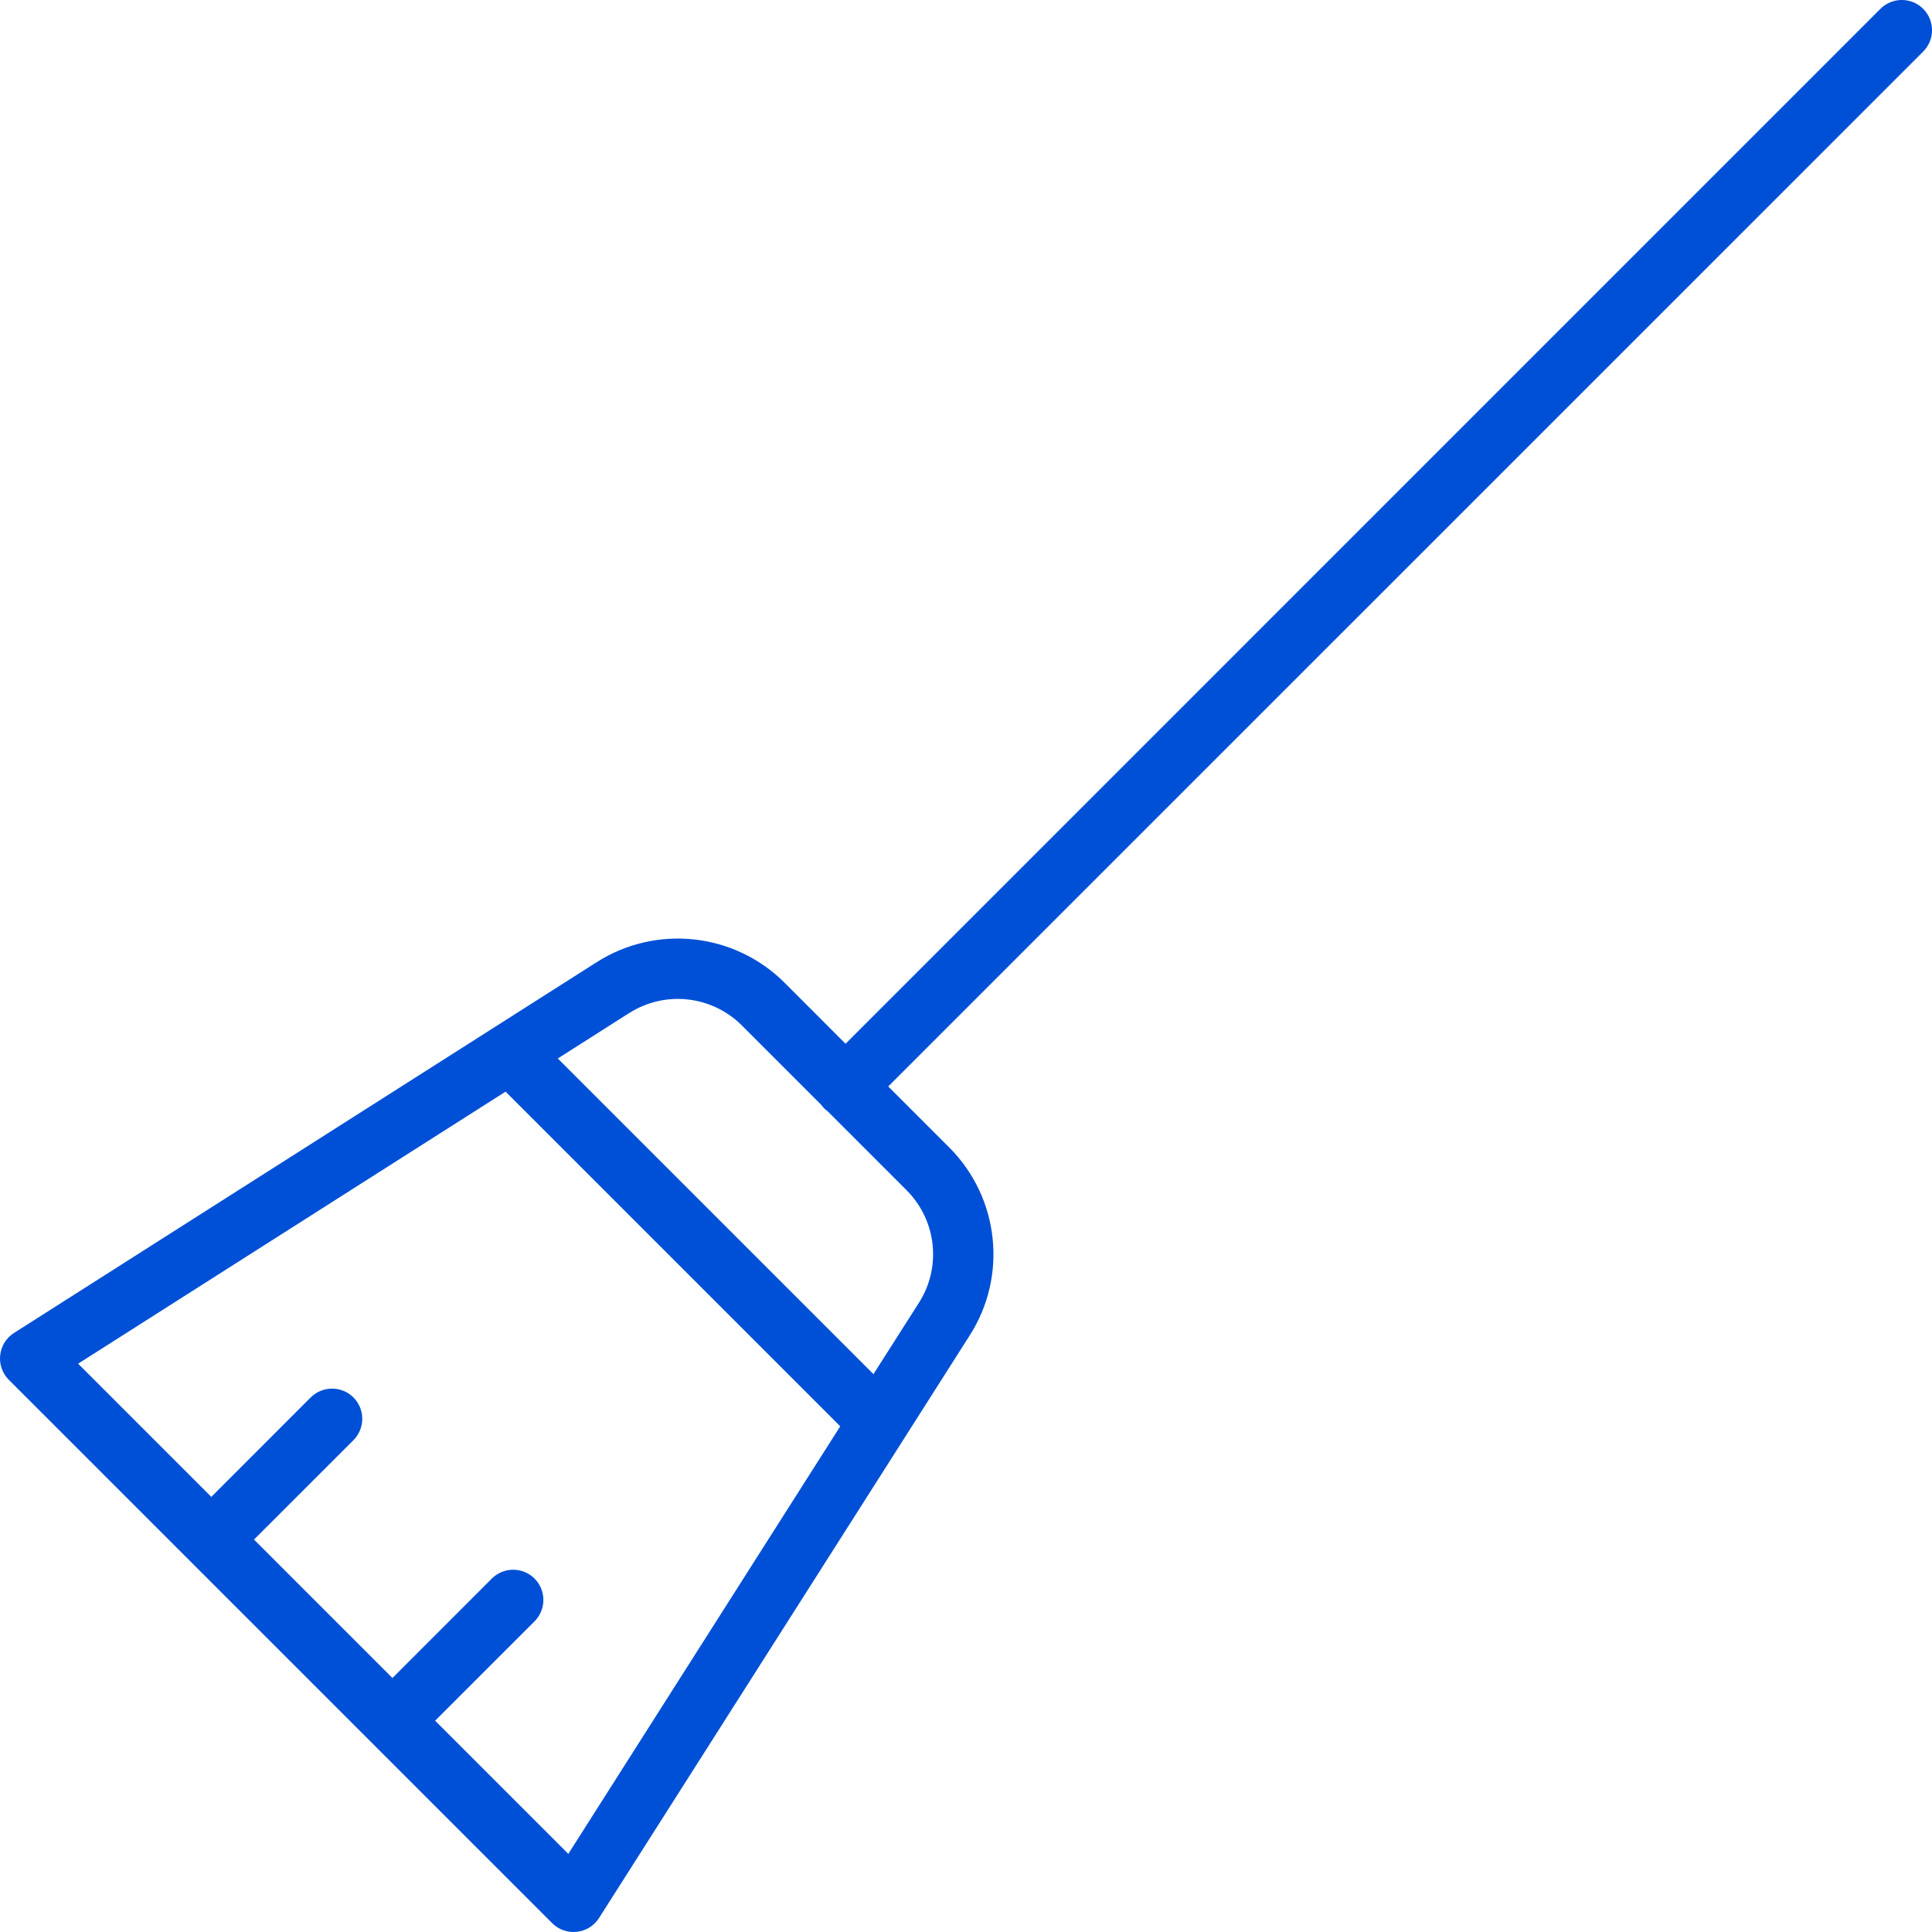 <svg xmlns="http://www.w3.org/2000/svg" width="32" height="32" viewBox="0 0 32 32">
    <path fill="#0050D7" fill-rule="evenodd" d="M31.854.146c.195.196.195.512 0 .708L14.712 17.995l1.012 1.012c.828.83.969 2.124.338 3.111l-6.14 9.65c-.172.27-.55.312-.776.086l-9-9c-.226-.227-.184-.604.086-.776l9.649-6.14c.988-.63 2.282-.49 3.113.338l1.011 1.012L31.146.146c.196-.195.512-.195.708 0zM8.374 18.081l-7.08 4.506L3.5 24.793l1.646-1.647c.196-.195.512-.195.708 0 .195.196.195.512 0 .708L4.207 25.5 6.5 27.793l1.646-1.647c.196-.195.512-.195.708 0 .195.196.195.512 0 .708L7.207 28.5l2.206 2.206 4.504-7.082-5.543-5.543zm2.044-1.3l-1.179.751 5.228 5.228.752-1.18c.379-.592.294-1.369-.203-1.866l-1.307-1.307c-.022-.016-.043-.034-.063-.053l-.053-.064-1.306-1.306c-.498-.497-1.275-.582-1.869-.202z"/>
</svg>
